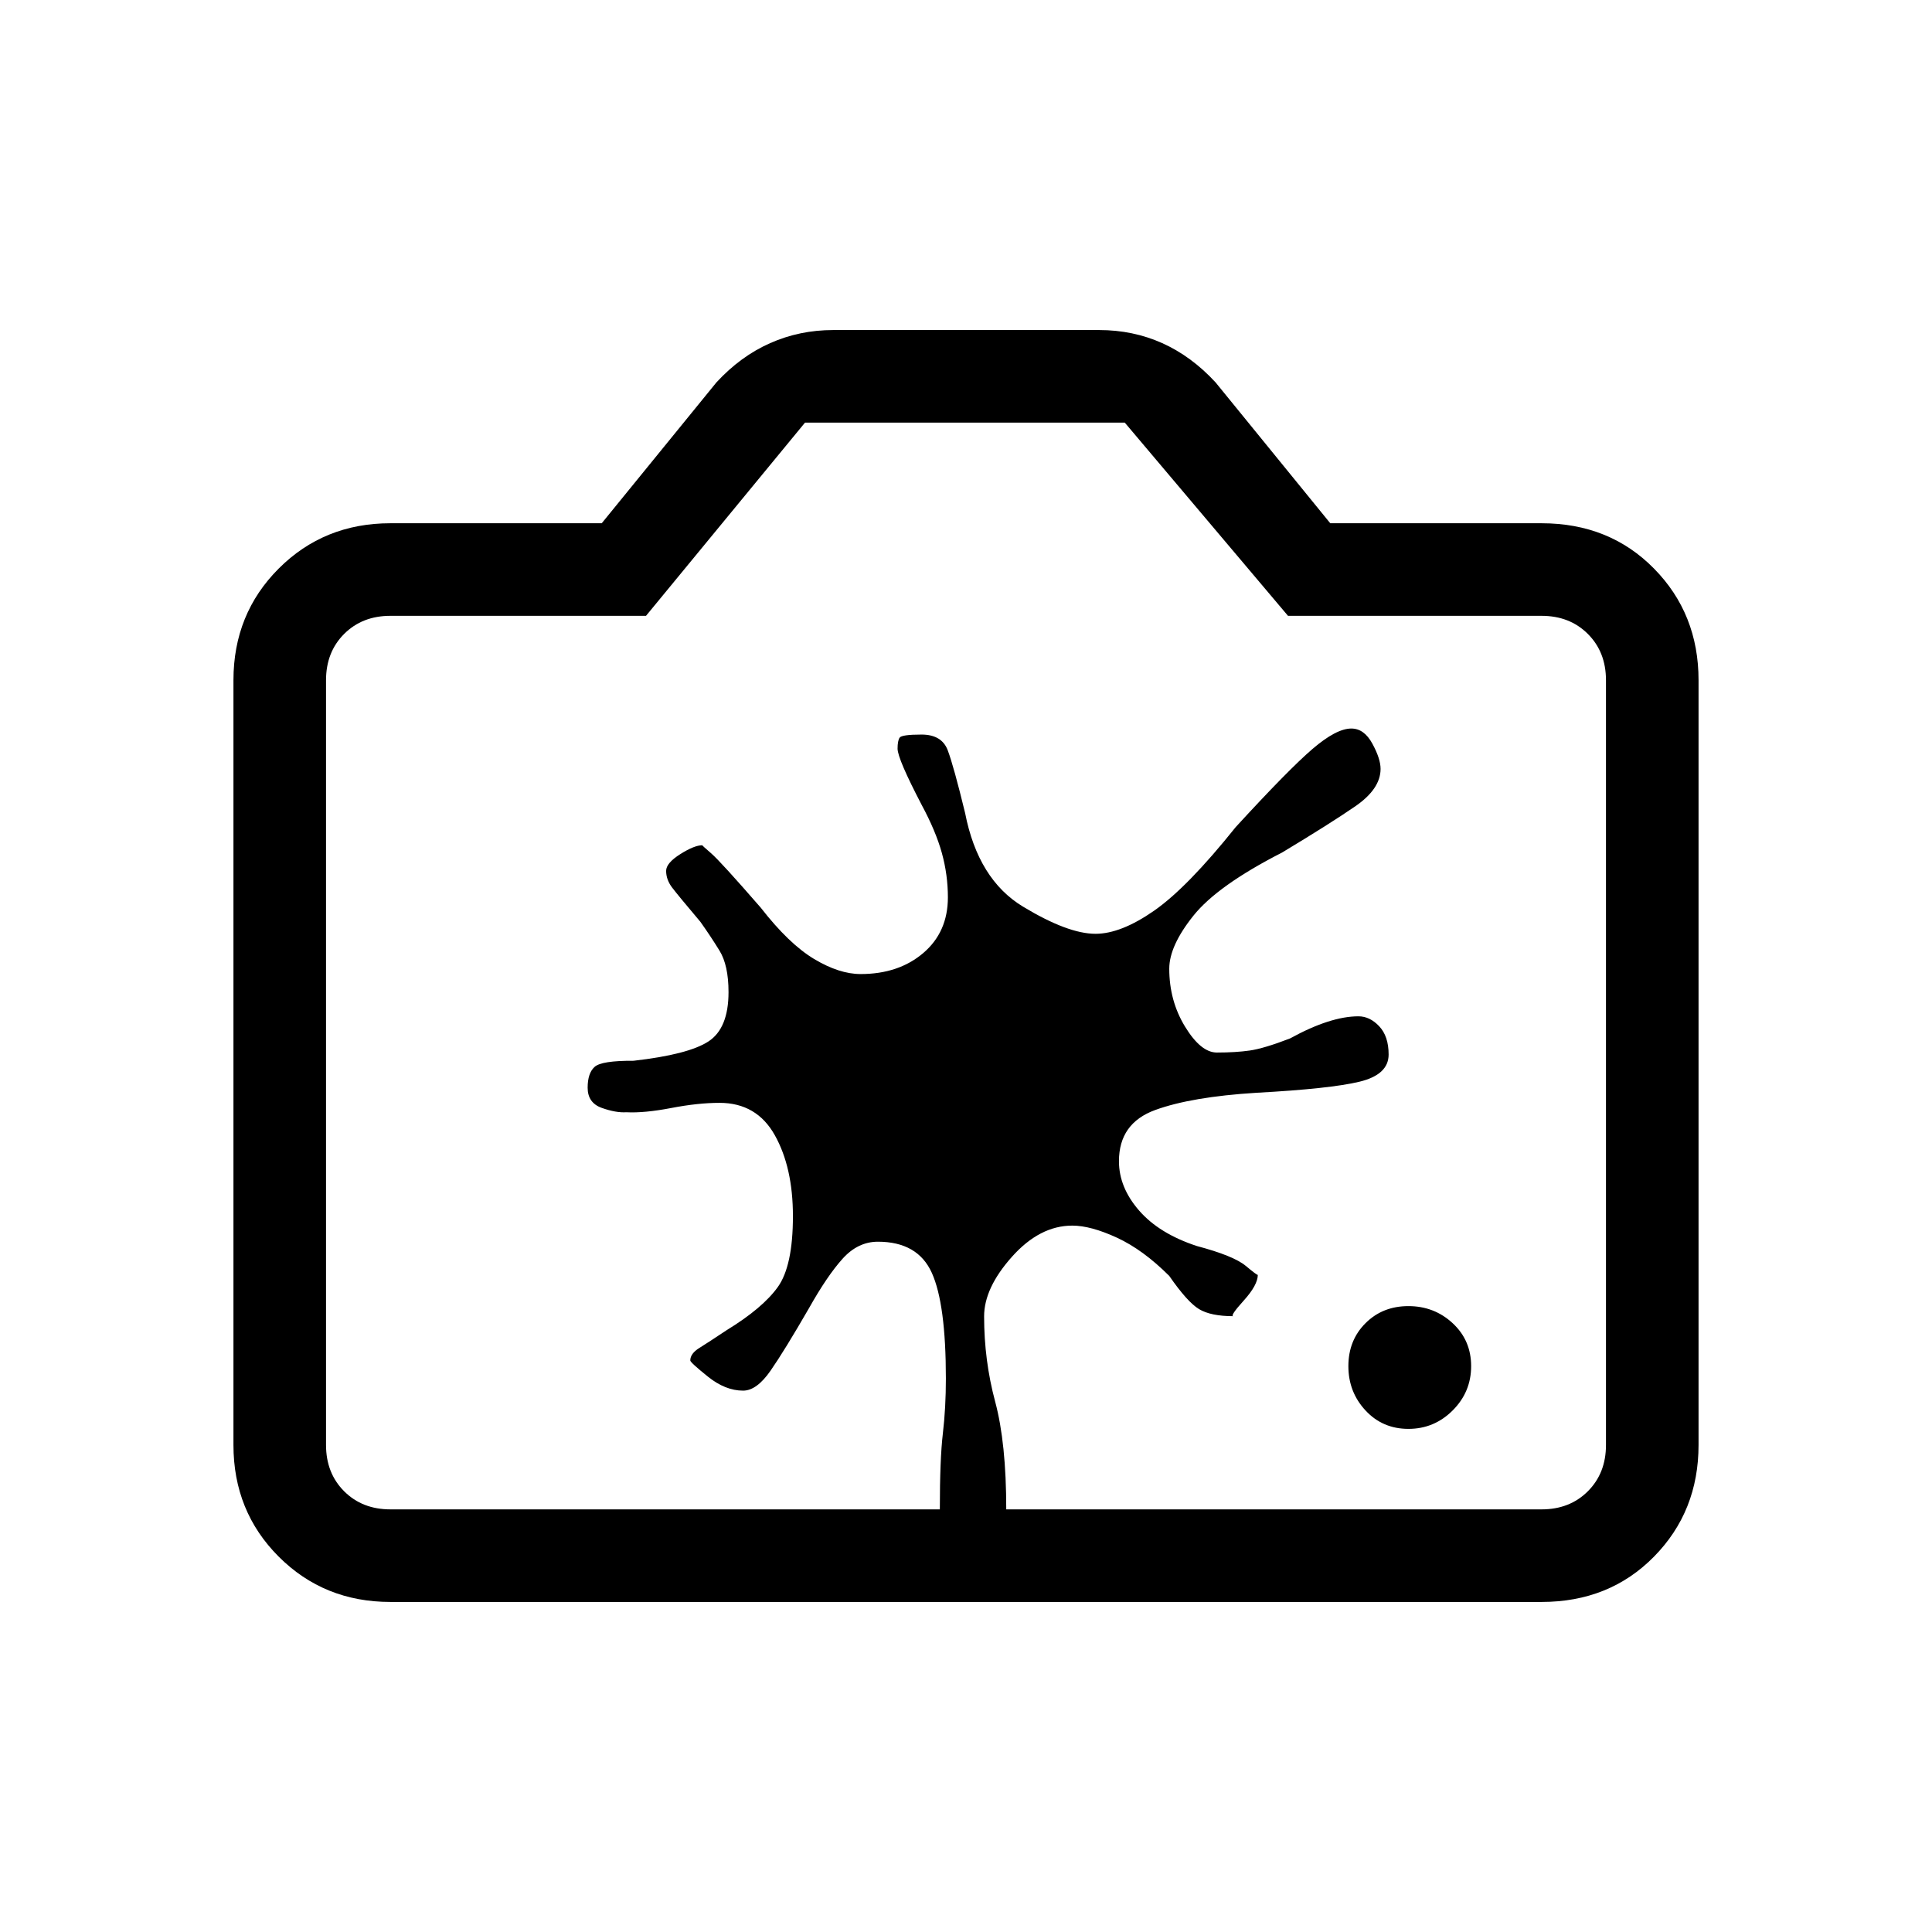 <svg xmlns="http://www.w3.org/2000/svg" height="20" viewBox="0 -960 960 960" width="20"><path d="M194-164q-33 0-55.5-22.5T116-242v-380q0-33 22.5-55.5T194-700h105l57-70q12-13 26.68-19.5Q397.35-796 414-796h132.18q16.82 0 31.32 6.5T604-770l57 70h105q33.7 0 55.85 22.5T844-622v380q0 33-22.15 55.5T766-164H194Zm0-46h572q14 0 23-9t9-23v-380q0-14-9-23t-23-9H640l-81.1-96H400l-79 96H194q-14 0-23 9t-9 23v380q0 14 9 23t23 9Zm286-223Zm219.83 183q12.84 0 22-9.17 9.17-9.16 9.17-22 0-12.83-9.17-21.33-9.16-8.5-22-8.5-12.83 0-21.33 8.5-8.5 8.5-8.5 21.33 0 12.84 8.5 22Q687-250 699.83-250ZM436.2-343q19.8 0 26.8 15.44 7 15.45 7 52.56 0 14.55-1.5 27.28Q467-235 467-210h33q0-33-5.5-53.5t-5.5-42.39q0-14.11 13.82-29.61t30-15.5q9.18 0 22.18 6t26 19q9 13 14.82 16.5 5.81 3.5 17.02 3.5-1.84 0 5.16-7.75t7-12.83q0 .58-6-4.42t-24.3-9.86Q576-347 566-358.5T556-383q0-18.88 18-25.44 18-6.56 50.23-8.56 36.77-2 51.27-5.5T690-436q0-9.07-4.66-14.03Q680.68-455 675-455q-14 0-34 11-13 5-20 6t-16.35 1q-7.95 0-15.8-12.85-7.85-12.86-7.85-28.8Q581-490 593-505q12-15 44.06-31.38 23.74-14.29 36.34-22.95Q686-568 686-577.94q0-5.06-4.09-12.56-4.08-7.5-10.44-7.5-7.47 0-19.31 10.16Q640.31-577.68 614-549q-24 30-40.5 41.5T544.36-496q-13.72 0-36.04-13.5T479.56-556q-5.67-23.3-8.62-31.15Q468-595 457.91-595q-9.91 0-10.91 1.56t-1 5.44q0 5 12 28 7 13 10 23.83 3 10.84 3 22.07 0 17.24-12.25 27.67Q446.5-476 427.63-476q-10.63 0-23.13-7.5Q392-491 378-509q-20-23-24.64-27-4.65-4-4.36-4-4 0-11 4.43t-7 8.3q0 4.39 3 8.33 3 3.94 14 16.96 5 7.02 9.5 14.32 4.5 7.29 4.5 20.64 0 18.02-10 24.52t-37.19 9.59q-15.81-.09-19.31 3-3.5 3.09-3.5 10.38 0 7.53 7 10.03 7 2.5 12.23 2.17 8.9.46 22.26-2.1 13.35-2.57 24.03-2.57Q376-412 385-395.92q9 16.07 9 40.22 0 24.7-7.5 35.2Q379-310 361-299q-9 6-13.5 8.79-4.5 2.8-4.5 6.21 0 1 8.7 8t17.55 7q6.75 0 13.64-9.93 6.9-9.92 19.11-31.07 9-16 16.63-24.5 7.64-8.5 17.57-8.5Z"/></svg>